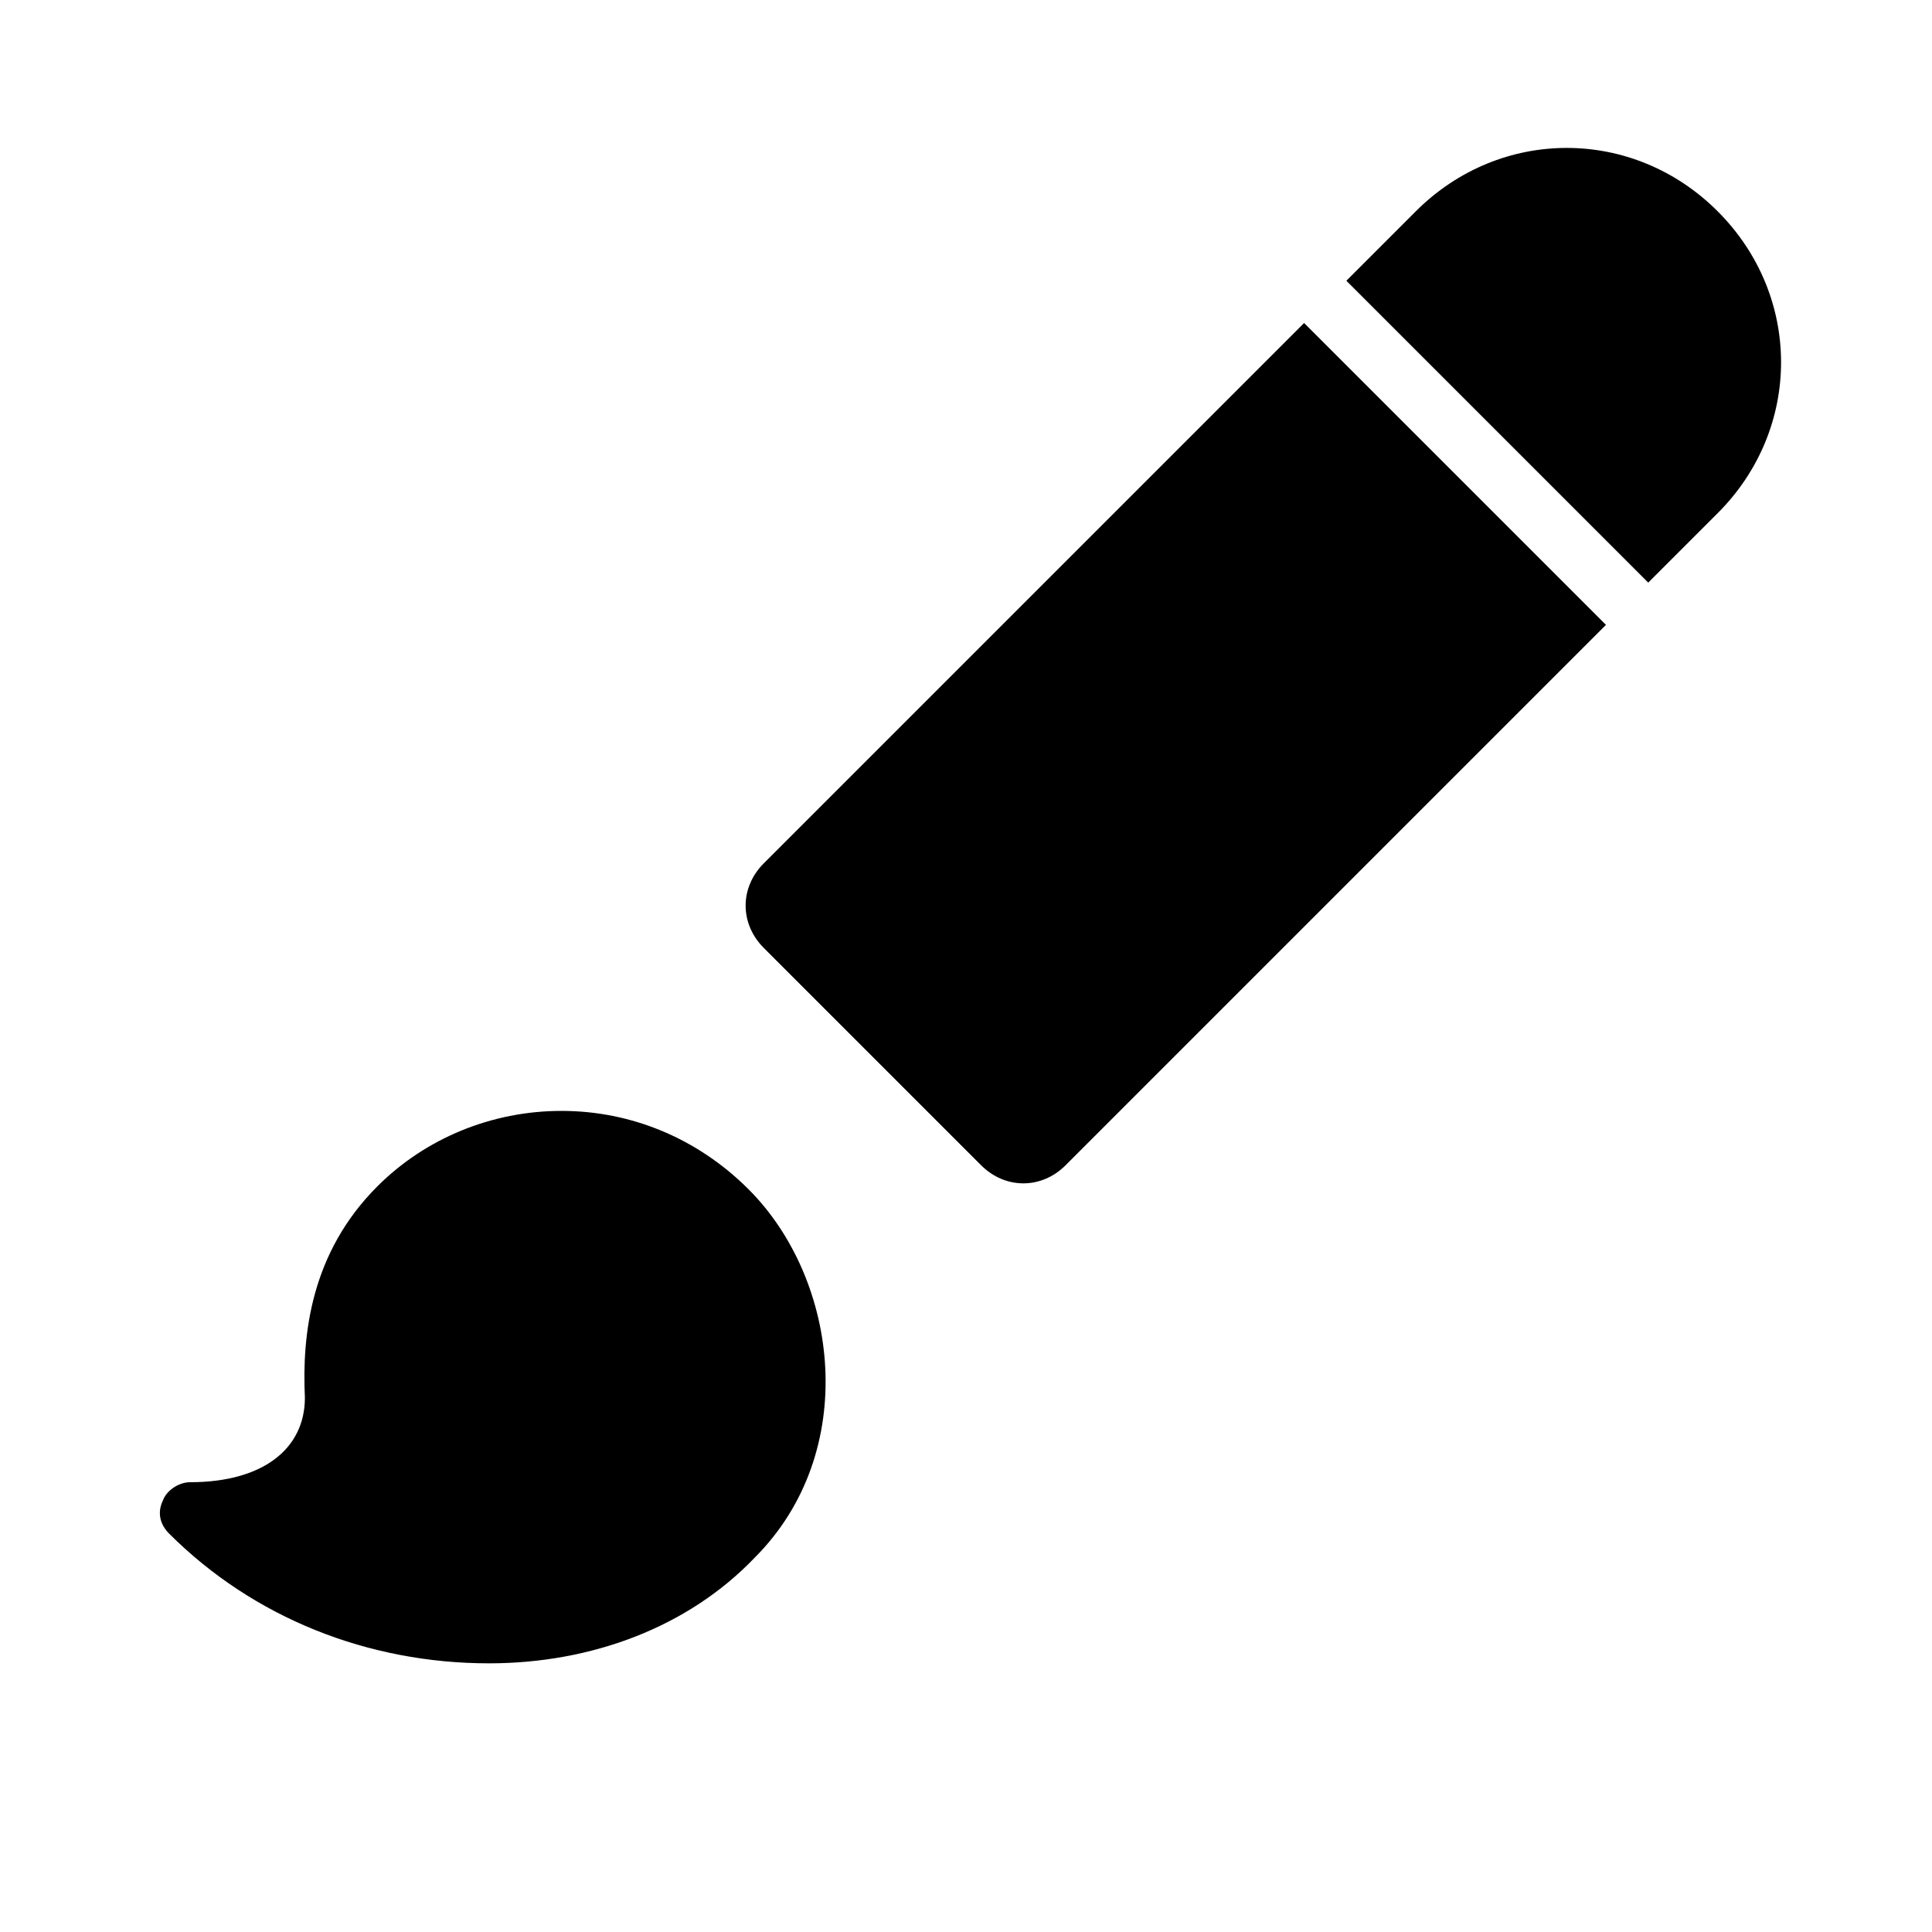 <?xml version="1.0" encoding="utf-8"?>
<!-- Generator: Adobe Illustrator 19.1.0, SVG Export Plug-In . SVG Version: 6.00 Build 0)  -->
<!DOCTYPE svg PUBLIC "-//W3C//DTD SVG 1.1//EN" "http://www.w3.org/Graphics/SVG/1.1/DTD/svg11.dtd">
<svg version="1.1" id="Layer_1" xmlns="http://www.w3.org/2000/svg" xmlns:xlink="http://www.w3.org/1999/xlink" x="0px" y="0px"
	 width="64px" height="64px" viewBox="0 0 64 64" enable-background="new 0 0 64 64" xml:space="preserve">
<path id="color_27_" d="M24.8,39.4c-1.7-1.7-3.9-2.6-6.2-2.6c-2.3,0-4.5,0.9-6.1,2.5c-2.2,2.2-2.5,4.9-2.4,7c0,1.7-1.4,2.8-3.8,2.8
	c-0.4,0-0.8,0.3-0.9,0.6c-0.2,0.4-0.1,0.8,0.2,1.1c2.8,2.8,6.6,4.3,10.6,4.3h0c3.4,0,6.6-1.2,8.8-3.5C28.5,48.1,27.8,42.4,24.8,39.4
	z"/>
<path id="color_26_" d="M56.9,7c-2.8-2.8-7.2-2.8-10,0l-2.3,2.3l10,10l2.3-2.3C59.7,14.2,59.7,9.8,56.9,7z"/>
<path d="M43.2,10.7L25.3,28.6c-0.8,0.8-0.8,2,0,2.8l7.2,7.2c0.8,0.8,2,0.8,2.8,0l17.9-17.9L43.2,10.7z"/>
</svg>
